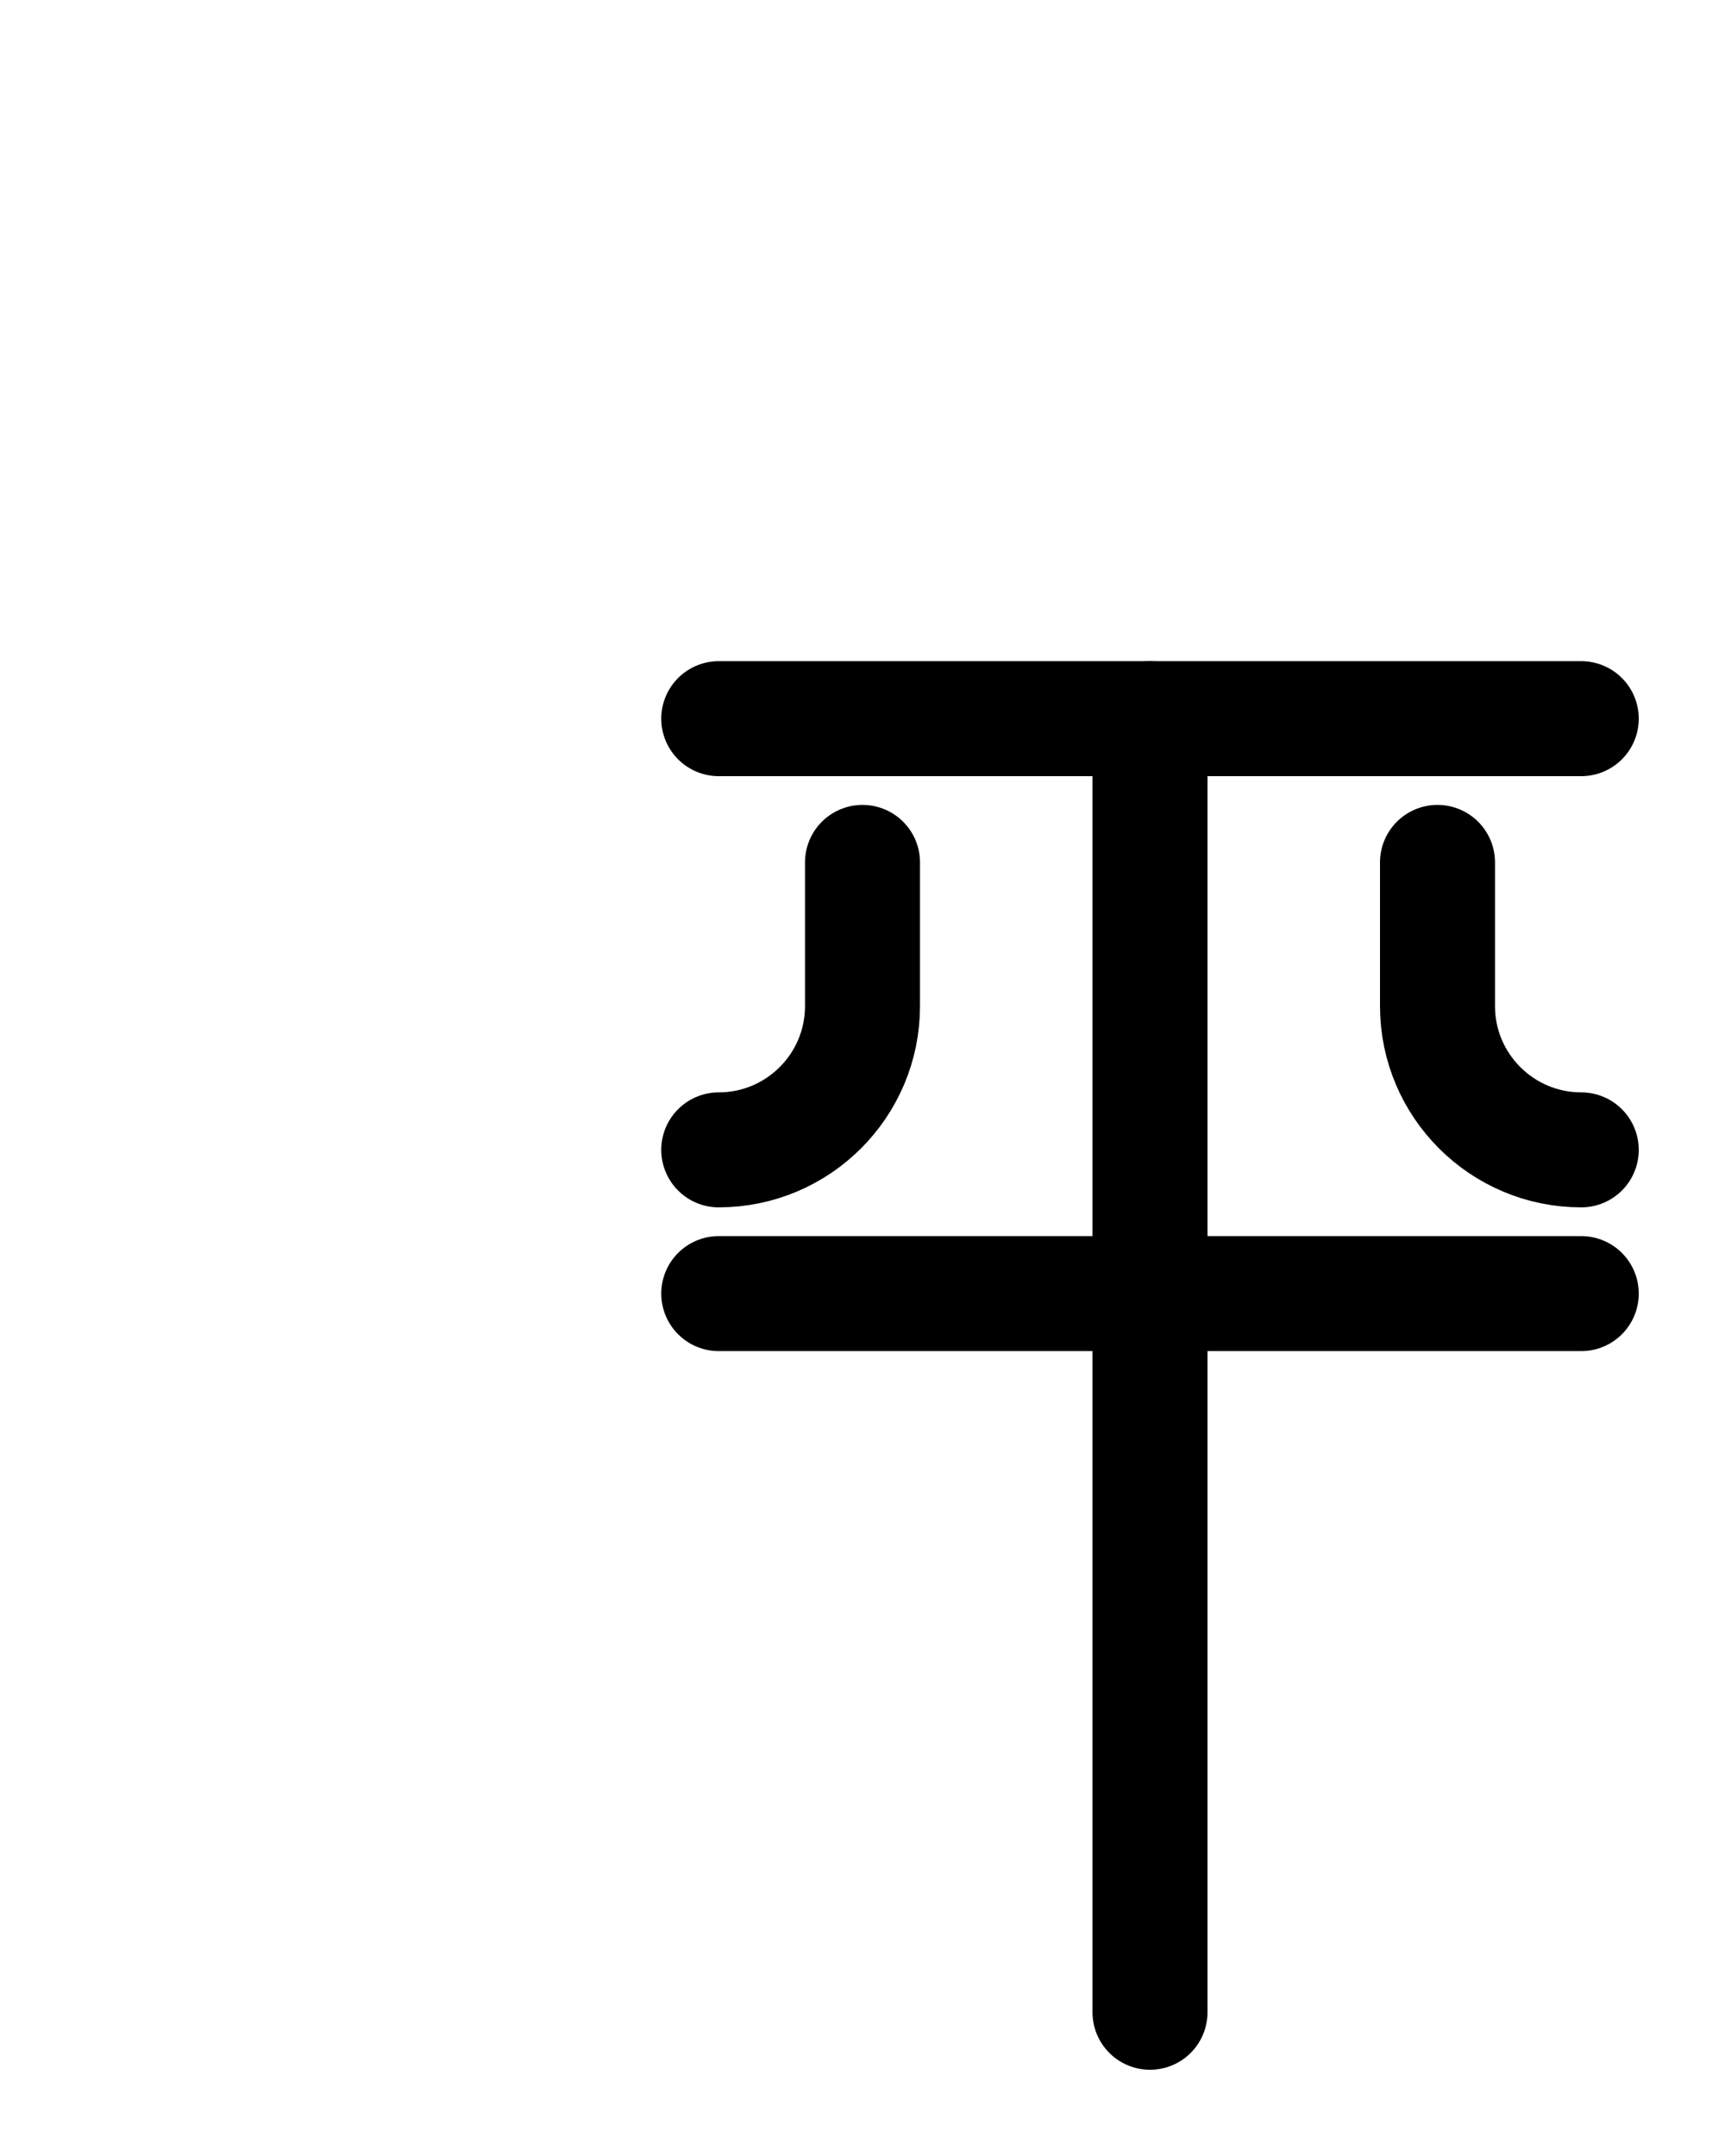<?xml version="1.0" encoding="utf-8"?>
<!-- Generator: Adobe Illustrator 26.0.0, SVG Export Plug-In . SVG Version: 6.00 Build 0)  -->
<svg version="1.1" id="图层_1" xmlns="http://www.w3.org/2000/svg" xmlns:xlink="http://www.w3.org/1999/xlink" x="0px" y="0px"
	 viewBox="0 0 720 900" style="enable-background:new 0 0 720 900;" xml:space="preserve">
<style type="text/css">
	.st0{fill:none;stroke:#000000;stroke-width:48;stroke-linecap:round;stroke-linejoin:round;stroke-miterlimit:10;}
</style>
<line class="st0" x1="300" y1="300" x2="660" y2="300"/>
<line class="st0" x1="300" y1="540" x2="660" y2="540"/>
<line class="st0" x1="480" y1="300" x2="480" y2="840"/>
<path class="st0" d="M300,480c33.1,0,60-26.9,60-60v-60"/>
<path class="st0" d="M660,480c-33.1,0-60-26.9-60-60l0-60"/>
</svg>
